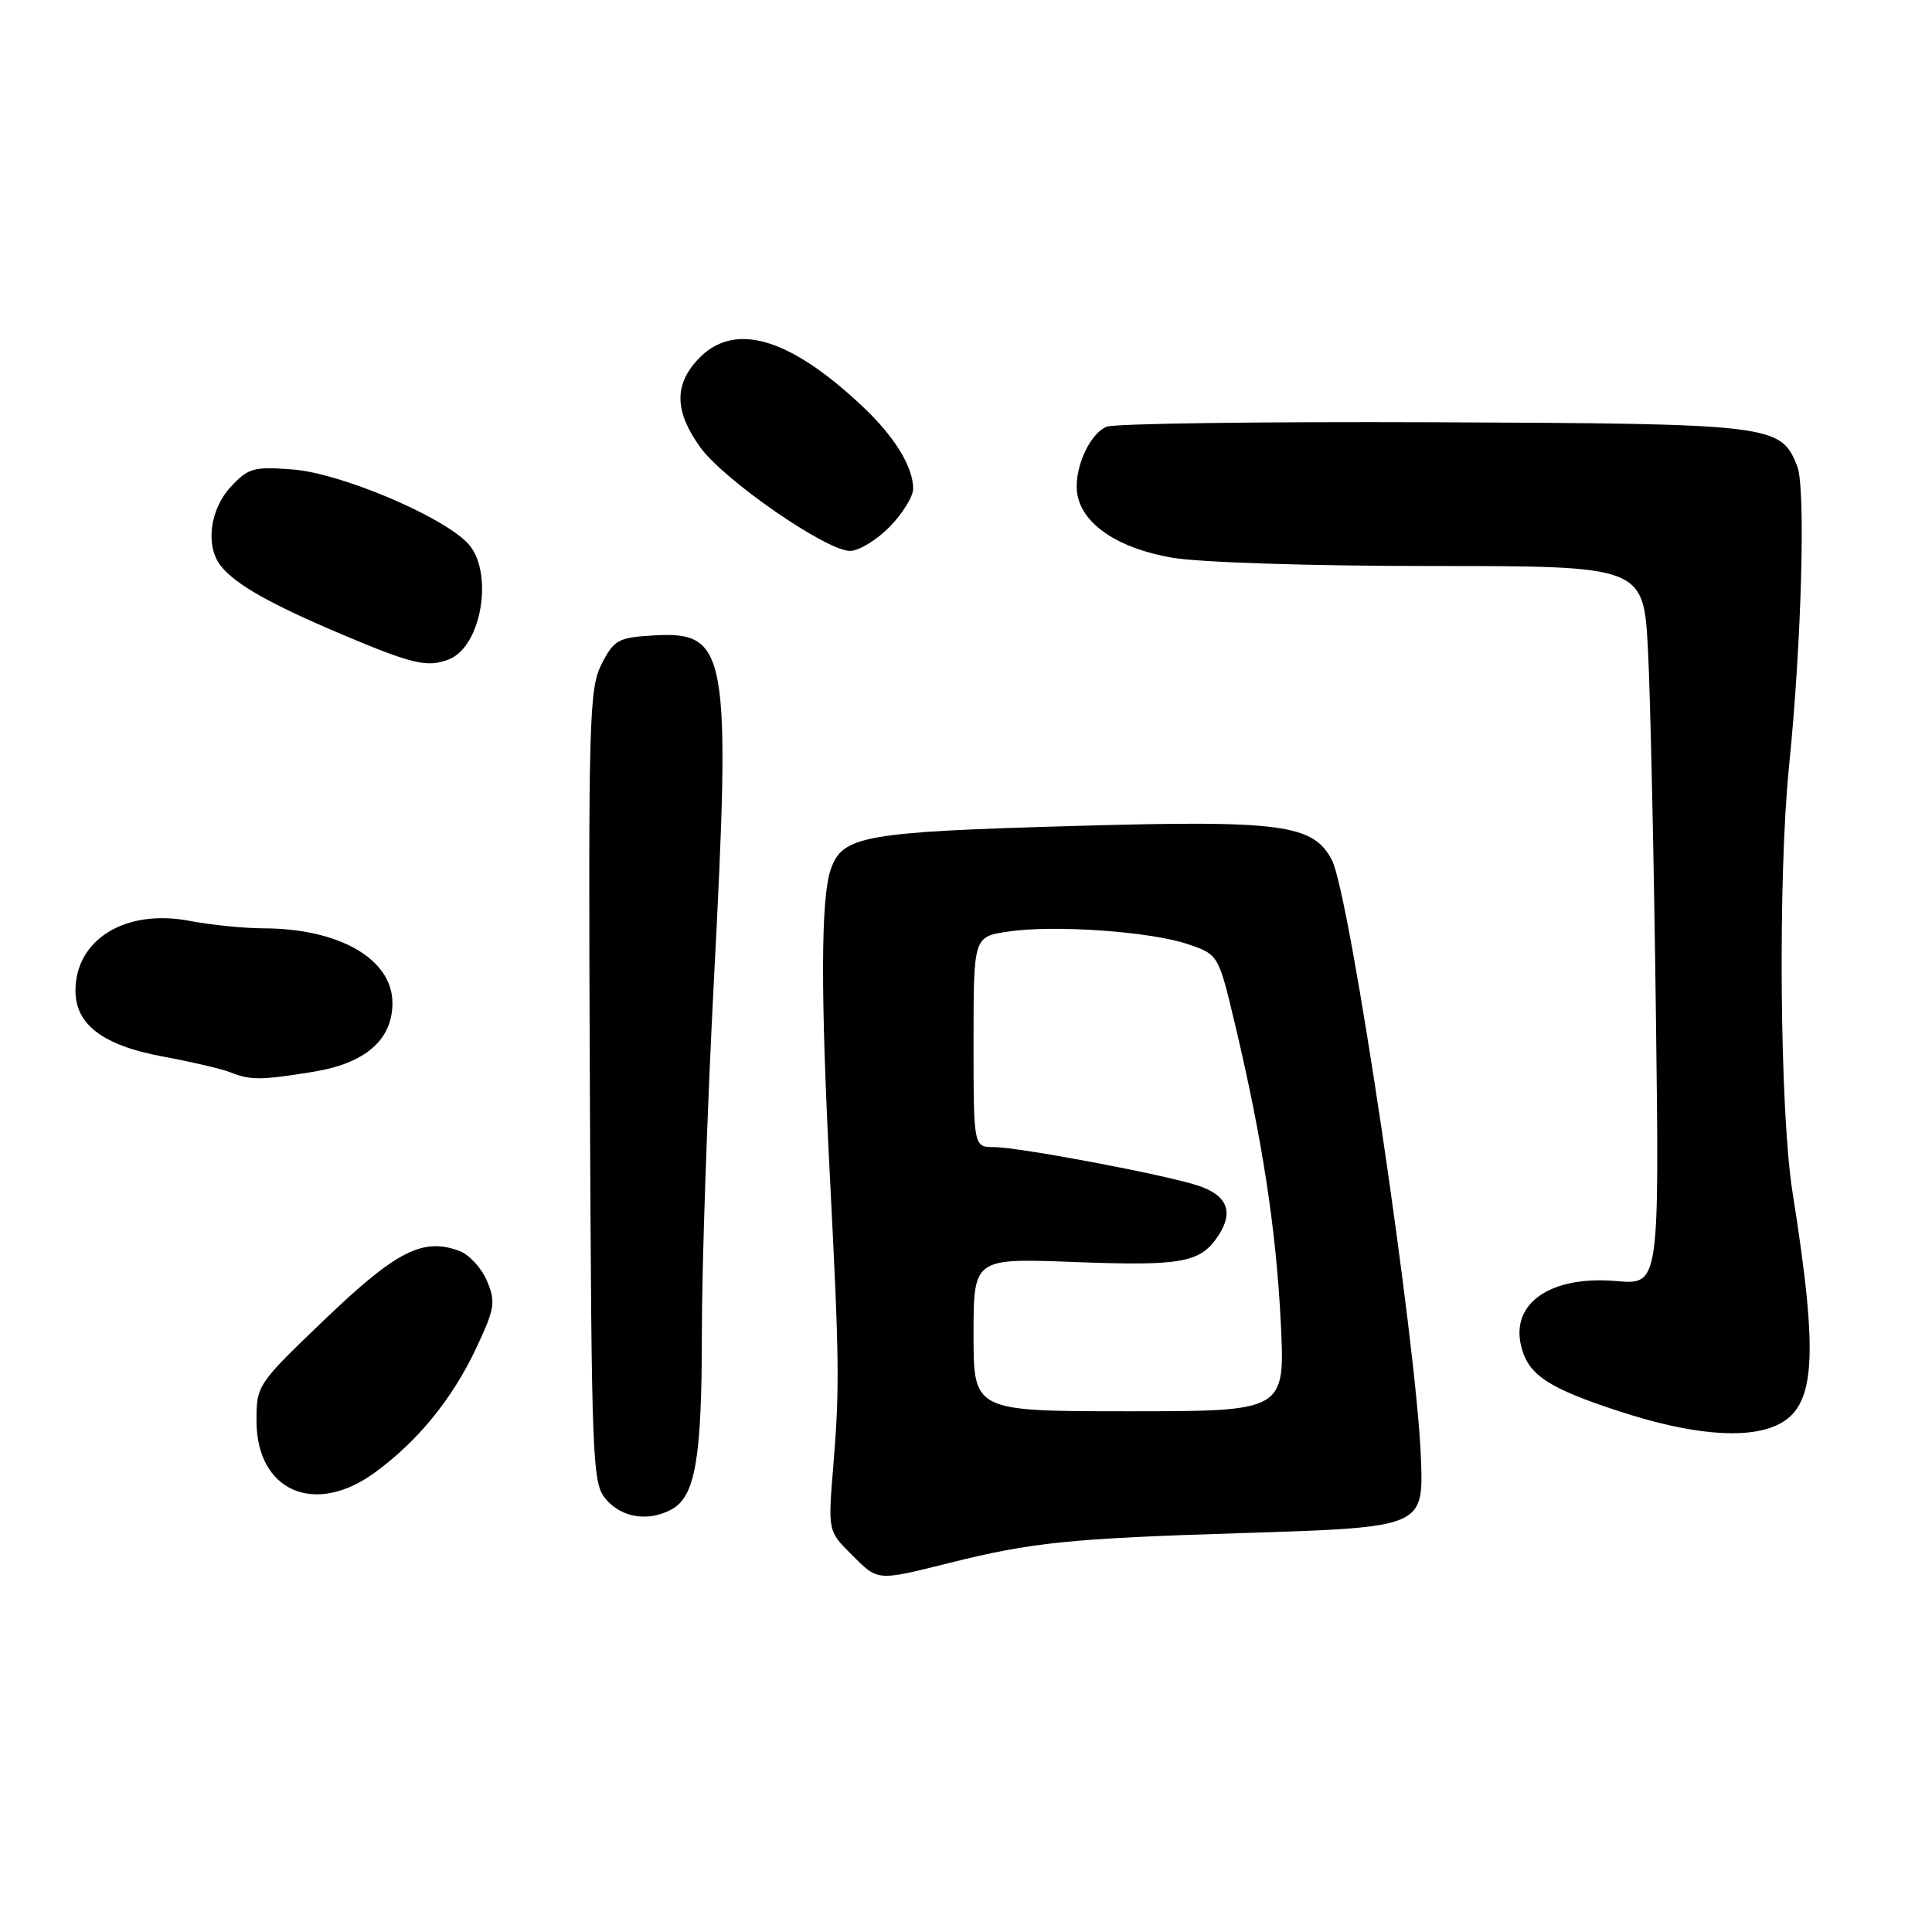 <?xml version="1.0" encoding="UTF-8" standalone="no"?>
<!DOCTYPE svg PUBLIC "-//W3C//DTD SVG 1.1//EN" "http://www.w3.org/Graphics/SVG/1.1/DTD/svg11.dtd" >
<svg xmlns="http://www.w3.org/2000/svg" xmlns:xlink="http://www.w3.org/1999/xlink" version="1.1" viewBox="0 0 256 256">
 <g >
 <path fill="currentColor"
d=" M 125.83 207.09 C 136.76 204.36 141.76 203.85 164.62 203.14 C 188.63 202.38 188.63 202.38 188.28 193.21 C 187.71 177.92 178.88 118.60 176.49 113.98 C 174.03 109.22 169.84 108.66 142.50 109.44 C 114.48 110.23 111.64 110.74 110.09 115.16 C 108.75 119.00 108.72 131.63 109.97 156.00 C 111.22 180.30 111.26 183.90 110.42 194.18 C 109.71 202.87 109.71 202.87 112.78 205.93 C 116.40 209.55 116.07 209.52 125.83 207.09 Z  M 88.96 200.02 C 92.13 198.32 93.00 193.31 93.00 176.62 C 93.00 167.78 93.72 146.81 94.59 130.02 C 96.88 86.12 96.44 83.63 86.55 84.20 C 81.90 84.48 81.36 84.78 79.71 88.00 C 78.06 91.25 77.95 95.31 78.16 144.00 C 78.39 194.70 78.46 196.58 80.37 198.75 C 82.46 201.13 85.93 201.64 88.96 200.02 Z  M 49.60 195.17 C 55.29 191.04 59.88 185.44 63.05 178.74 C 65.57 173.39 65.71 172.55 64.53 169.73 C 63.81 168.02 62.16 166.23 60.86 165.75 C 56.04 163.96 52.51 165.76 43.09 174.78 C 34.08 183.40 33.98 183.55 33.99 188.30 C 34.01 197.56 41.66 200.93 49.60 195.17 Z  M 235.39 188.87 C 240.58 186.50 241.03 180.09 237.52 158.00 C 235.82 147.29 235.57 116.18 237.06 101.50 C 238.72 85.18 239.28 64.67 238.15 61.80 C 235.97 56.25 235.05 56.14 189.92 55.95 C 167.14 55.86 147.66 56.12 146.64 56.54 C 144.27 57.50 142.17 62.44 142.77 65.60 C 143.53 69.55 148.21 72.66 155.27 73.89 C 158.94 74.53 173.62 75.00 189.73 75.00 C 217.80 75.00 217.80 75.00 218.37 86.25 C 218.69 92.44 219.15 113.87 219.41 133.87 C 219.88 170.24 219.88 170.24 214.19 169.75 C 205.48 168.99 200.13 172.67 201.57 178.41 C 202.52 182.21 205.13 183.93 214.67 187.04 C 224.02 190.09 231.29 190.73 235.39 188.87 Z  M 41.50 142.02 C 48.42 140.90 52.00 137.79 52.00 132.90 C 52.00 127.09 44.96 123.02 34.89 123.01 C 32.35 123.00 27.93 122.56 25.07 122.01 C 16.62 120.41 10.00 124.48 10.00 131.27 C 10.00 135.77 13.64 138.52 21.55 139.99 C 25.37 140.70 29.40 141.64 30.50 142.08 C 33.21 143.15 34.52 143.15 41.50 142.02 Z  M 59.46 87.38 C 63.91 85.67 65.50 75.50 61.88 71.88 C 58.21 68.21 45.03 62.69 38.81 62.21 C 33.60 61.81 32.90 62.00 30.56 64.53 C 27.78 67.53 27.19 72.41 29.28 75.01 C 31.28 77.49 35.81 80.04 45.42 84.11 C 54.69 88.02 56.61 88.47 59.46 87.38 Z  M 117.88 69.81 C 119.60 68.06 121.00 65.78 121.00 64.76 C 121.00 61.87 118.53 57.84 114.33 53.89 C 104.51 44.62 97.19 42.54 92.45 47.65 C 89.30 51.05 89.40 54.56 92.79 59.27 C 95.91 63.61 109.48 72.99 112.63 73.00 C 113.80 73.00 116.17 71.56 117.88 69.81 Z  M 129.00 176.86 C 129.00 166.72 129.00 166.72 142.25 167.22 C 156.68 167.77 159.08 167.33 161.46 163.69 C 163.52 160.55 162.59 158.34 158.66 157.07 C 154.15 155.61 135.02 152.01 131.75 152.00 C 129.00 152.00 129.00 152.00 129.00 138.06 C 129.00 124.12 129.00 124.12 133.57 123.44 C 139.69 122.52 152.55 123.43 157.47 125.13 C 161.45 126.50 161.45 126.50 163.65 135.74 C 167.26 150.94 169.09 162.83 169.71 175.25 C 170.29 187.00 170.29 187.00 149.65 187.00 C 129.00 187.00 129.00 187.00 129.00 176.86 Z "/>
</g>
</svg>